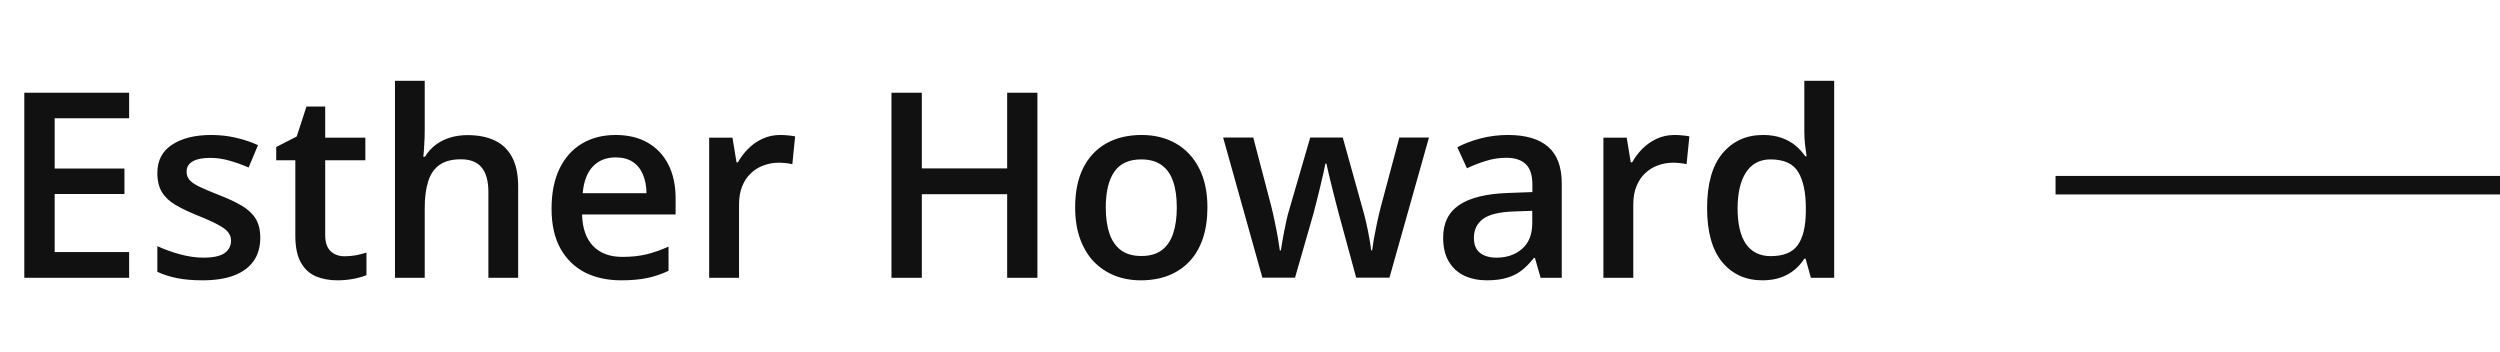 <svg width="135" height="19" viewBox="0 0 135 19" fill="none" xmlns="http://www.w3.org/2000/svg">
<path d="M6.973 15H1.312V5.006H6.973V6.387H2.953V9.101H6.72V10.475H2.953V13.612H6.973V15ZM14.055 12.84C14.055 13.337 13.934 13.756 13.692 14.098C13.451 14.44 13.098 14.699 12.633 14.877C12.172 15.05 11.607 15.137 10.938 15.137C10.409 15.137 9.953 15.098 9.57 15.021C9.192 14.948 8.834 14.834 8.497 14.679V13.291C8.857 13.46 9.26 13.605 9.707 13.729C10.158 13.852 10.584 13.913 10.985 13.913C11.514 13.913 11.895 13.831 12.127 13.667C12.359 13.498 12.476 13.275 12.476 12.997C12.476 12.833 12.428 12.687 12.332 12.56C12.241 12.427 12.068 12.293 11.812 12.156C11.562 12.015 11.193 11.846 10.705 11.65C10.227 11.459 9.823 11.268 9.495 11.076C9.167 10.885 8.919 10.655 8.75 10.386C8.581 10.112 8.497 9.764 8.497 9.34C8.497 8.67 8.761 8.162 9.29 7.815C9.823 7.465 10.527 7.289 11.402 7.289C11.867 7.289 12.305 7.337 12.715 7.433C13.13 7.524 13.535 7.658 13.932 7.836L13.426 9.046C13.084 8.896 12.74 8.772 12.394 8.677C12.052 8.576 11.703 8.526 11.348 8.526C10.933 8.526 10.616 8.59 10.398 8.718C10.183 8.845 10.076 9.028 10.076 9.265C10.076 9.442 10.129 9.593 10.233 9.716C10.338 9.839 10.518 9.962 10.773 10.085C11.033 10.208 11.393 10.361 11.854 10.543C12.305 10.716 12.694 10.898 13.023 11.09C13.355 11.277 13.61 11.507 13.788 11.78C13.966 12.054 14.055 12.407 14.055 12.84ZM18.607 13.838C18.817 13.838 19.024 13.82 19.23 13.783C19.435 13.742 19.621 13.694 19.79 13.64V14.856C19.612 14.934 19.382 15 19.1 15.055C18.817 15.109 18.523 15.137 18.218 15.137C17.789 15.137 17.404 15.066 17.062 14.925C16.721 14.779 16.45 14.531 16.249 14.18C16.049 13.829 15.948 13.343 15.948 12.724V8.656H14.916V7.938L16.023 7.371L16.55 5.751H17.561V7.433H19.729V8.656H17.561V12.703C17.561 13.086 17.657 13.371 17.849 13.558C18.04 13.745 18.293 13.838 18.607 13.838ZM22.935 4.363V7.036C22.935 7.314 22.925 7.585 22.907 7.85C22.894 8.114 22.878 8.319 22.859 8.465H22.948C23.108 8.201 23.304 7.984 23.536 7.815C23.769 7.642 24.028 7.512 24.315 7.426C24.607 7.339 24.917 7.296 25.245 7.296C25.824 7.296 26.316 7.394 26.722 7.59C27.127 7.781 27.437 8.08 27.651 8.485C27.87 8.891 27.98 9.417 27.98 10.065V15H26.373V10.365C26.373 9.777 26.252 9.338 26.011 9.046C25.769 8.75 25.395 8.602 24.89 8.602C24.402 8.602 24.015 8.704 23.727 8.909C23.445 9.11 23.242 9.408 23.119 9.805C22.996 10.197 22.935 10.675 22.935 11.24V15H21.328V4.363H22.935ZM33.243 7.289C33.918 7.289 34.496 7.428 34.98 7.706C35.463 7.984 35.834 8.378 36.094 8.889C36.353 9.399 36.483 10.01 36.483 10.721V11.582H31.432C31.45 12.316 31.646 12.881 32.02 13.277C32.398 13.674 32.926 13.872 33.605 13.872C34.089 13.872 34.522 13.826 34.904 13.735C35.292 13.64 35.69 13.501 36.101 13.318V14.624C35.722 14.802 35.337 14.932 34.945 15.014C34.553 15.096 34.084 15.137 33.537 15.137C32.794 15.137 32.14 14.993 31.575 14.706C31.015 14.414 30.575 13.981 30.256 13.407C29.941 12.833 29.784 12.12 29.784 11.268C29.784 10.42 29.928 9.7 30.215 9.107C30.502 8.515 30.905 8.064 31.425 7.754C31.944 7.444 32.55 7.289 33.243 7.289ZM33.243 8.499C32.737 8.499 32.327 8.663 32.013 8.991C31.703 9.319 31.52 9.8 31.466 10.434H34.911C34.907 10.055 34.843 9.72 34.72 9.429C34.601 9.137 34.419 8.909 34.173 8.745C33.931 8.581 33.621 8.499 33.243 8.499ZM42.13 7.289C42.258 7.289 42.397 7.296 42.547 7.31C42.697 7.323 42.827 7.341 42.937 7.364L42.786 8.868C42.69 8.841 42.572 8.82 42.431 8.807C42.294 8.793 42.171 8.786 42.062 8.786C41.774 8.786 41.501 8.834 41.241 8.93C40.981 9.021 40.751 9.162 40.551 9.354C40.35 9.54 40.193 9.775 40.079 10.058C39.965 10.34 39.908 10.668 39.908 11.042V15H38.295V7.433H39.553L39.772 8.766H39.847C39.997 8.497 40.184 8.251 40.407 8.027C40.63 7.804 40.886 7.626 41.173 7.494C41.465 7.357 41.783 7.289 42.13 7.289ZM56.02 15H54.387V10.488H49.779V15H48.139V5.006H49.779V9.094H54.387V5.006H56.02V15ZM65.201 11.199C65.201 11.828 65.119 12.386 64.955 12.874C64.791 13.362 64.552 13.774 64.237 14.111C63.923 14.444 63.545 14.699 63.102 14.877C62.66 15.05 62.161 15.137 61.605 15.137C61.086 15.137 60.61 15.05 60.177 14.877C59.744 14.699 59.368 14.444 59.049 14.111C58.734 13.774 58.491 13.362 58.317 12.874C58.144 12.386 58.058 11.828 58.058 11.199C58.058 10.365 58.201 9.659 58.488 9.08C58.78 8.497 59.195 8.052 59.732 7.747C60.27 7.442 60.91 7.289 61.653 7.289C62.351 7.289 62.966 7.442 63.499 7.747C64.032 8.052 64.449 8.497 64.75 9.08C65.051 9.663 65.201 10.37 65.201 11.199ZM59.712 11.199C59.712 11.751 59.778 12.222 59.91 12.614C60.047 13.006 60.257 13.307 60.539 13.517C60.822 13.722 61.186 13.824 61.633 13.824C62.079 13.824 62.444 13.722 62.727 13.517C63.009 13.307 63.217 13.006 63.349 12.614C63.481 12.222 63.547 11.751 63.547 11.199C63.547 10.648 63.481 10.181 63.349 9.798C63.217 9.41 63.009 9.117 62.727 8.916C62.444 8.711 62.077 8.608 61.626 8.608C60.961 8.608 60.475 8.832 60.17 9.278C59.865 9.725 59.712 10.365 59.712 11.199ZM73.233 14.993L72.276 11.473C72.231 11.3 72.176 11.09 72.112 10.844C72.049 10.598 71.985 10.345 71.921 10.085C71.857 9.821 71.798 9.577 71.743 9.354C71.693 9.13 71.654 8.957 71.627 8.834H71.572C71.549 8.957 71.513 9.13 71.463 9.354C71.413 9.577 71.356 9.821 71.292 10.085C71.228 10.349 71.164 10.607 71.101 10.857C71.041 11.108 70.987 11.322 70.936 11.5L69.932 14.993H68.168L66.049 7.426H67.676L68.66 11.185C68.724 11.441 68.785 11.716 68.845 12.013C68.909 12.309 68.963 12.591 69.009 12.86C69.054 13.129 69.088 13.35 69.111 13.523H69.166C69.184 13.4 69.209 13.245 69.241 13.059C69.273 12.867 69.31 12.669 69.351 12.464C69.392 12.254 69.433 12.058 69.474 11.876C69.515 11.689 69.553 11.539 69.59 11.425L70.752 7.426H72.509L73.623 11.425C73.673 11.598 73.728 11.817 73.787 12.081C73.846 12.341 73.899 12.603 73.944 12.867C73.995 13.127 74.026 13.343 74.04 13.517H74.095C74.113 13.362 74.145 13.152 74.19 12.888C74.241 12.619 74.297 12.334 74.361 12.033C74.425 11.728 74.491 11.445 74.56 11.185L75.564 7.426H77.164L75.031 14.993H73.233ZM81.43 7.289C82.387 7.289 83.109 7.501 83.597 7.925C84.089 8.349 84.335 9.009 84.335 9.907V15H83.193L82.886 13.927H82.831C82.617 14.2 82.396 14.426 82.168 14.604C81.94 14.781 81.676 14.913 81.375 15C81.079 15.091 80.716 15.137 80.288 15.137C79.837 15.137 79.434 15.055 79.078 14.891C78.723 14.722 78.442 14.467 78.237 14.125C78.032 13.783 77.93 13.35 77.93 12.826C77.93 12.047 78.219 11.461 78.798 11.069C79.381 10.677 80.261 10.461 81.436 10.42L82.749 10.372V9.976C82.749 9.451 82.626 9.078 82.38 8.854C82.138 8.631 81.796 8.52 81.355 8.52C80.976 8.52 80.609 8.574 80.254 8.684C79.898 8.793 79.552 8.927 79.215 9.087L78.695 7.952C79.064 7.756 79.484 7.597 79.953 7.474C80.427 7.351 80.919 7.289 81.43 7.289ZM82.742 11.384L81.765 11.418C80.963 11.445 80.4 11.582 80.076 11.828C79.753 12.074 79.591 12.412 79.591 12.84C79.591 13.213 79.703 13.487 79.926 13.66C80.149 13.829 80.443 13.913 80.808 13.913C81.364 13.913 81.824 13.756 82.189 13.441C82.558 13.122 82.742 12.655 82.742 12.04V11.384ZM90.419 7.289C90.546 7.289 90.686 7.296 90.836 7.31C90.986 7.323 91.116 7.341 91.226 7.364L91.075 8.868C90.98 8.841 90.861 8.82 90.72 8.807C90.583 8.793 90.46 8.786 90.351 8.786C90.064 8.786 89.79 8.834 89.53 8.93C89.27 9.021 89.04 9.162 88.84 9.354C88.639 9.54 88.482 9.775 88.368 10.058C88.254 10.34 88.197 10.668 88.197 11.042V15H86.584V7.433H87.842L88.061 8.766H88.136C88.286 8.497 88.473 8.251 88.696 8.027C88.92 7.804 89.175 7.626 89.462 7.494C89.754 7.357 90.073 7.289 90.419 7.289ZM95.17 15.137C94.268 15.137 93.543 14.809 92.996 14.152C92.454 13.492 92.183 12.519 92.183 11.233C92.183 9.935 92.458 8.952 93.01 8.287C93.566 7.622 94.297 7.289 95.204 7.289C95.587 7.289 95.922 7.341 96.209 7.446C96.496 7.547 96.742 7.683 96.947 7.856C97.157 8.03 97.335 8.223 97.481 8.438H97.556C97.533 8.296 97.505 8.093 97.474 7.829C97.446 7.56 97.433 7.312 97.433 7.084V4.363H99.046V15H97.788L97.501 13.968H97.433C97.296 14.187 97.123 14.385 96.913 14.562C96.708 14.736 96.462 14.875 96.175 14.979C95.892 15.084 95.557 15.137 95.17 15.137ZM95.621 13.831C96.309 13.831 96.795 13.633 97.077 13.236C97.36 12.84 97.505 12.245 97.515 11.452V11.24C97.515 10.393 97.378 9.743 97.105 9.292C96.831 8.836 96.332 8.608 95.607 8.608C95.029 8.608 94.587 8.843 94.281 9.312C93.981 9.777 93.83 10.427 93.83 11.261C93.83 12.095 93.981 12.733 94.281 13.175C94.587 13.612 95.033 13.831 95.621 13.831Z" fill="#111112"/>
<line x1="135" y1="10" x2="111" y2="10" stroke="#111112"/>
</svg>
